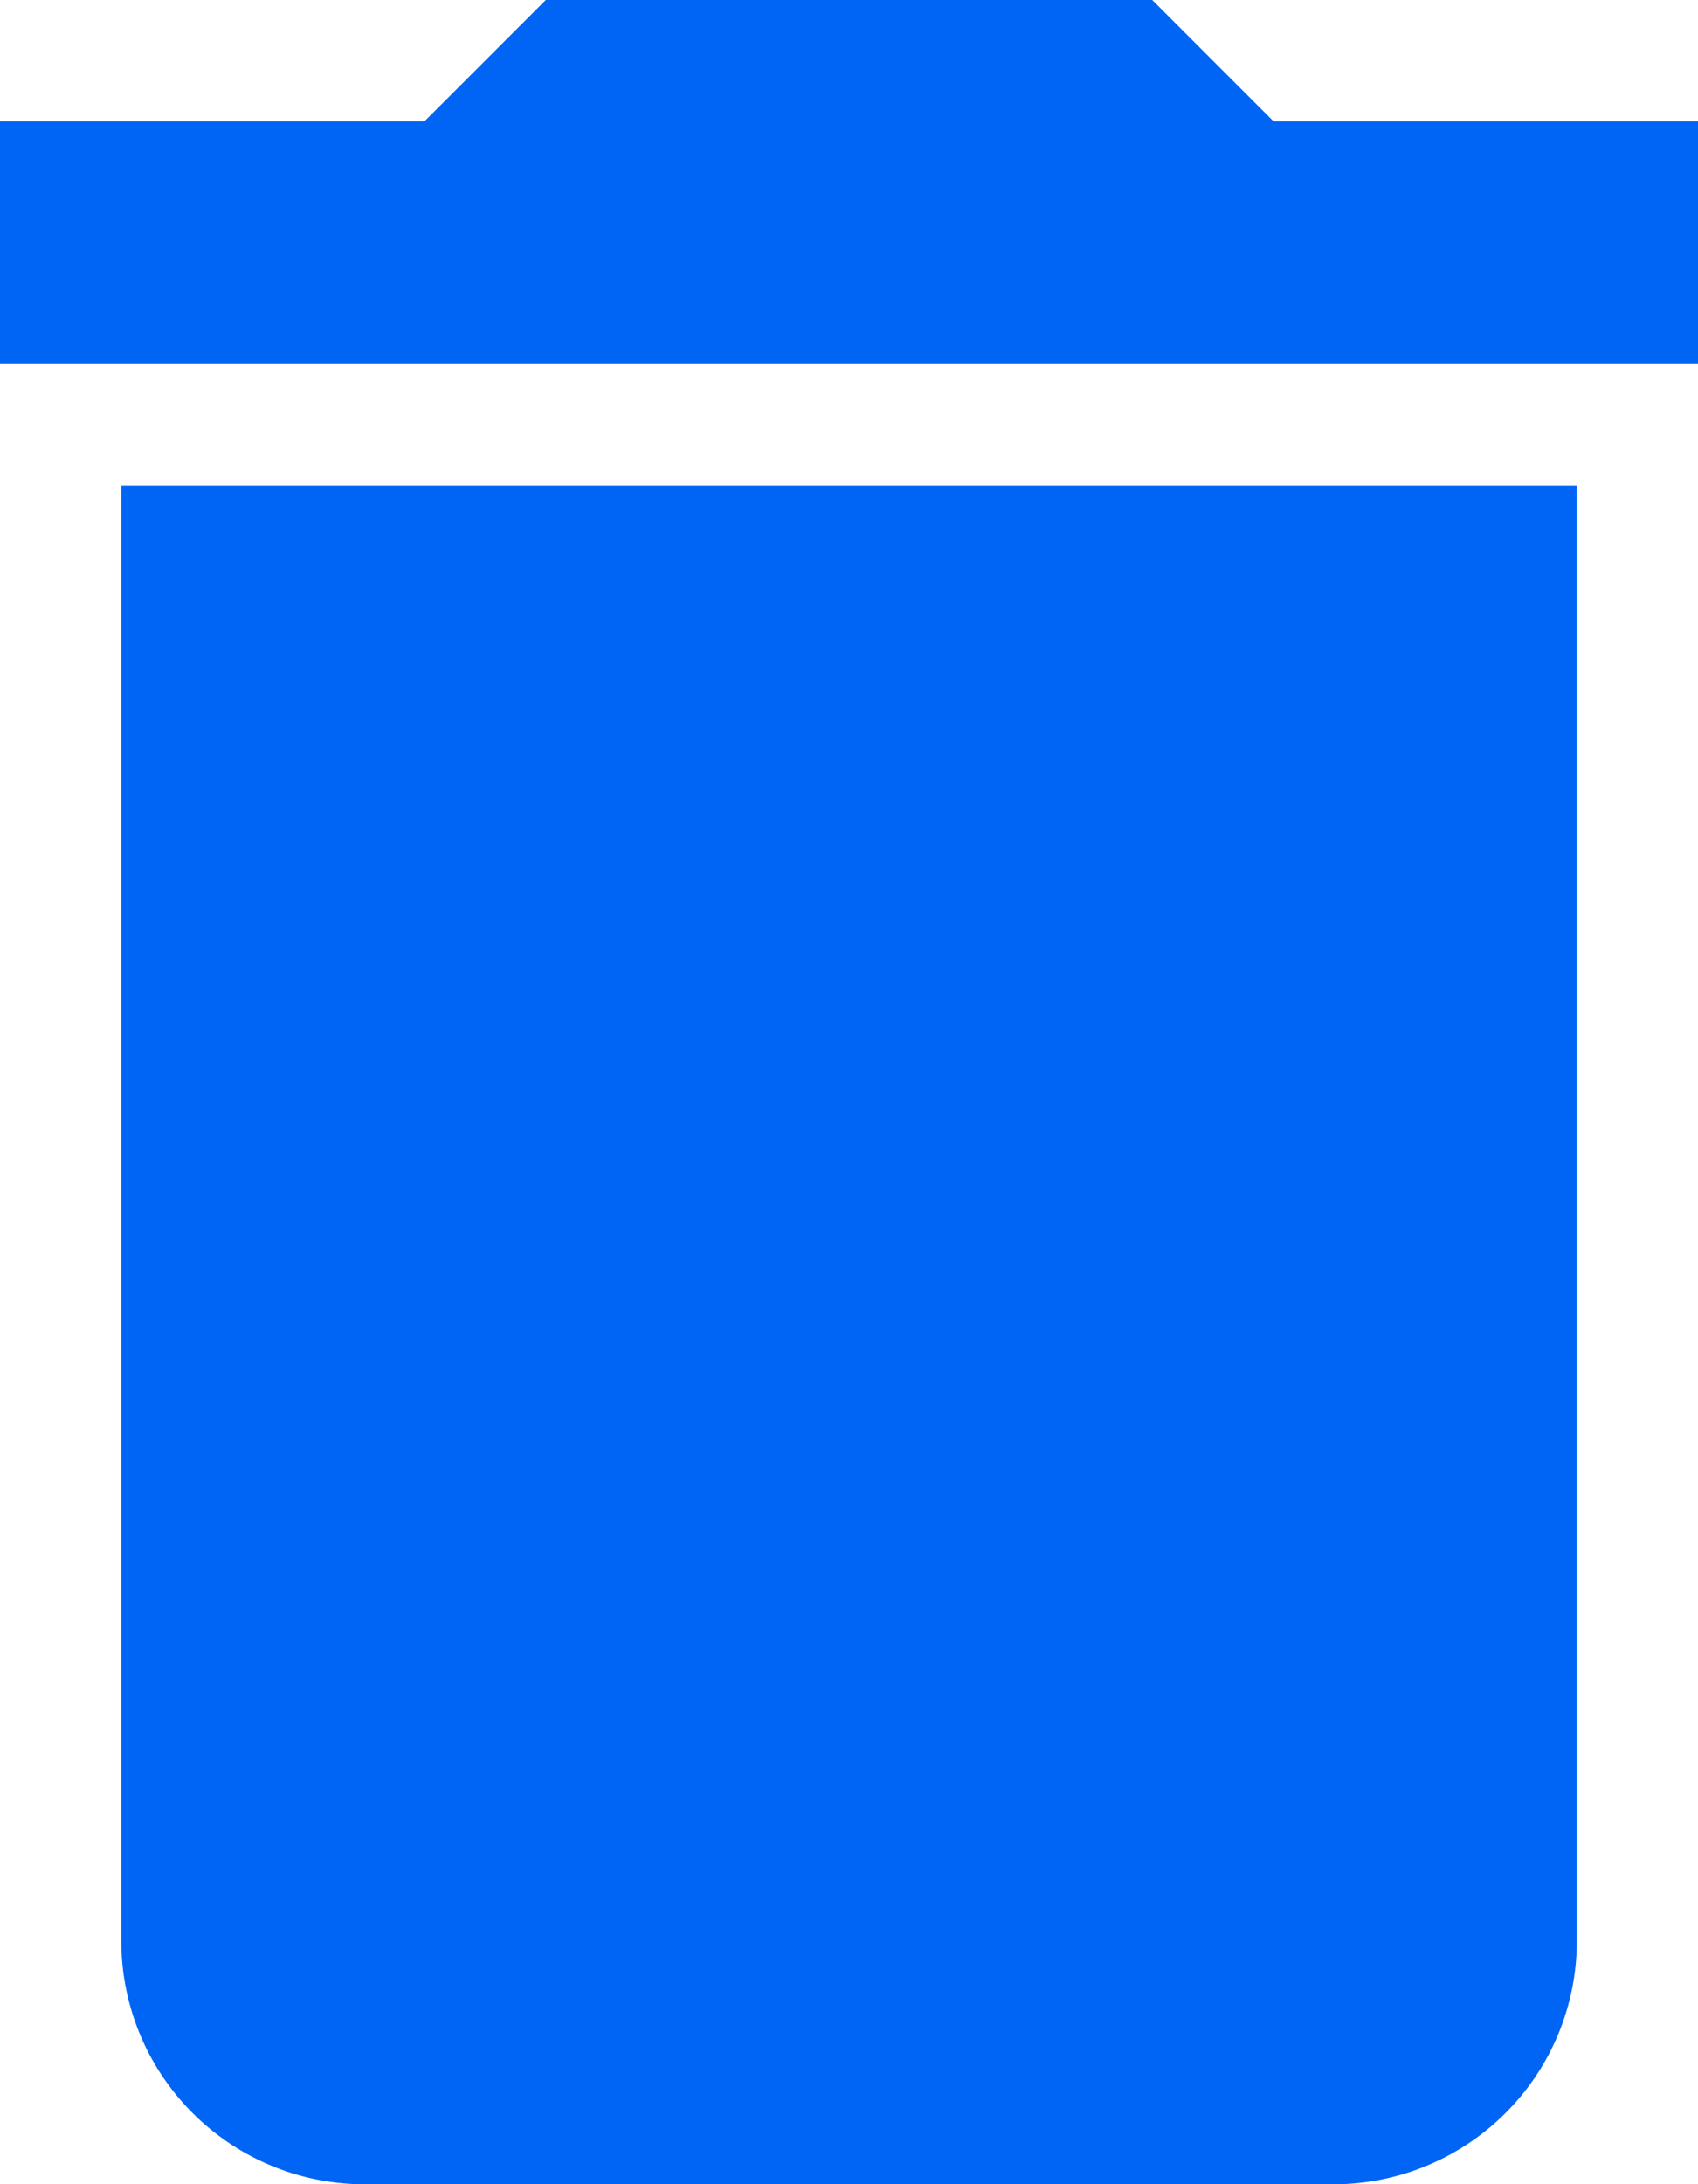 <svg xmlns="http://www.w3.org/2000/svg" width="12.444" height="16" viewBox="0 0 12.444 16">
    <path data-name="Icon material-delete" d="M8.389 18.722a1.783 1.783 0 0 0 1.778 1.778h7.111a1.783 1.783 0 0 0 1.778-1.778V8.056H8.389zM19.944 5.389h-3.111l-.889-.889H11.5l-.889.889H7.5v1.778h12.444z" transform="translate(-7.5 -4.5)" style="fill:#0065f4"/>
</svg>
